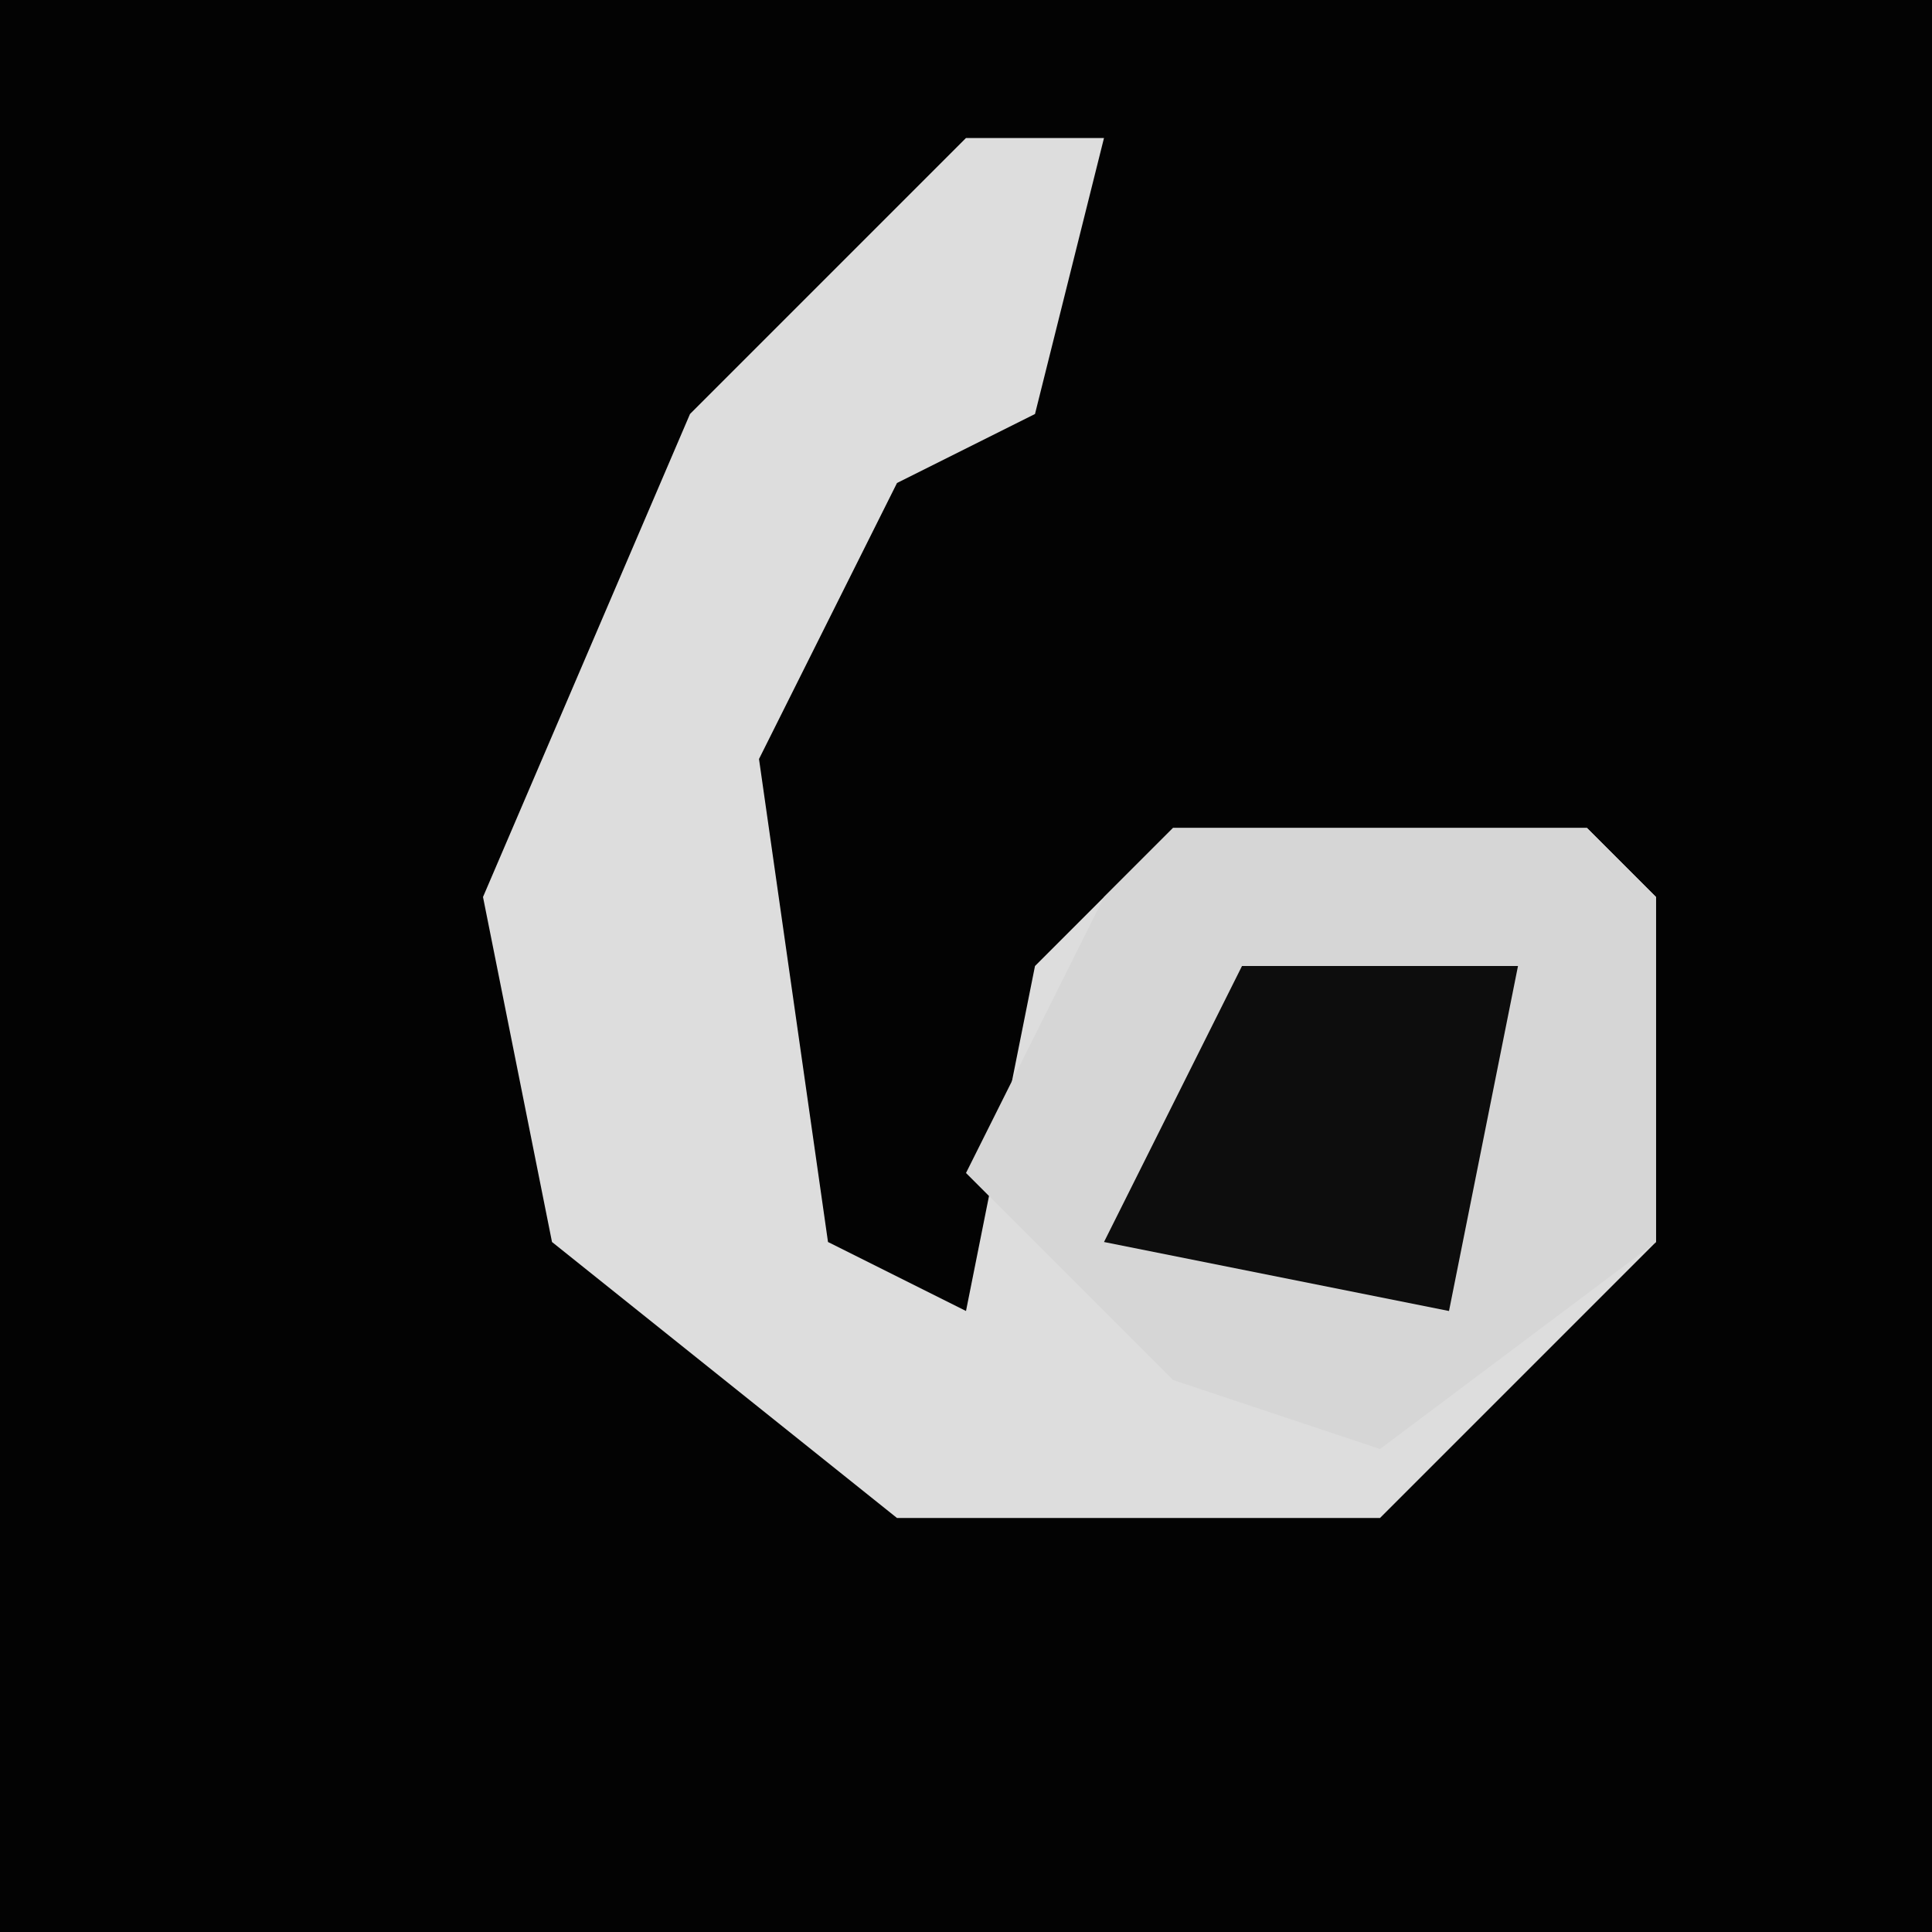 <?xml version="1.0" encoding="UTF-8"?>
<svg version="1.1" xmlns="http://www.w3.org/2000/svg" width="28" height="28">
<path d="M0,0 L28,0 L28,28 L0,28 Z " fill="#030303" transform="translate(0,0)"/>
<path d="M0,0 L2,0 L1,4 L-1,5 L-3,9 L-2,16 L0,17 L1,12 L3,10 L9,10 L10,11 L10,16 L6,20 L-1,20 L-6,16 L-7,11 L-4,4 Z " fill="#DDDDDD" transform="translate(14,2)"/>
<path d="M0,0 L6,0 L7,1 L7,6 L3,9 L0,8 L-3,5 L-1,1 Z " fill="#D6D6D6" transform="translate(17,12)"/>
<path d="M0,0 L4,0 L3,5 L-2,4 Z " fill="#0D0D0D" transform="translate(18,14)"/>
</svg>
